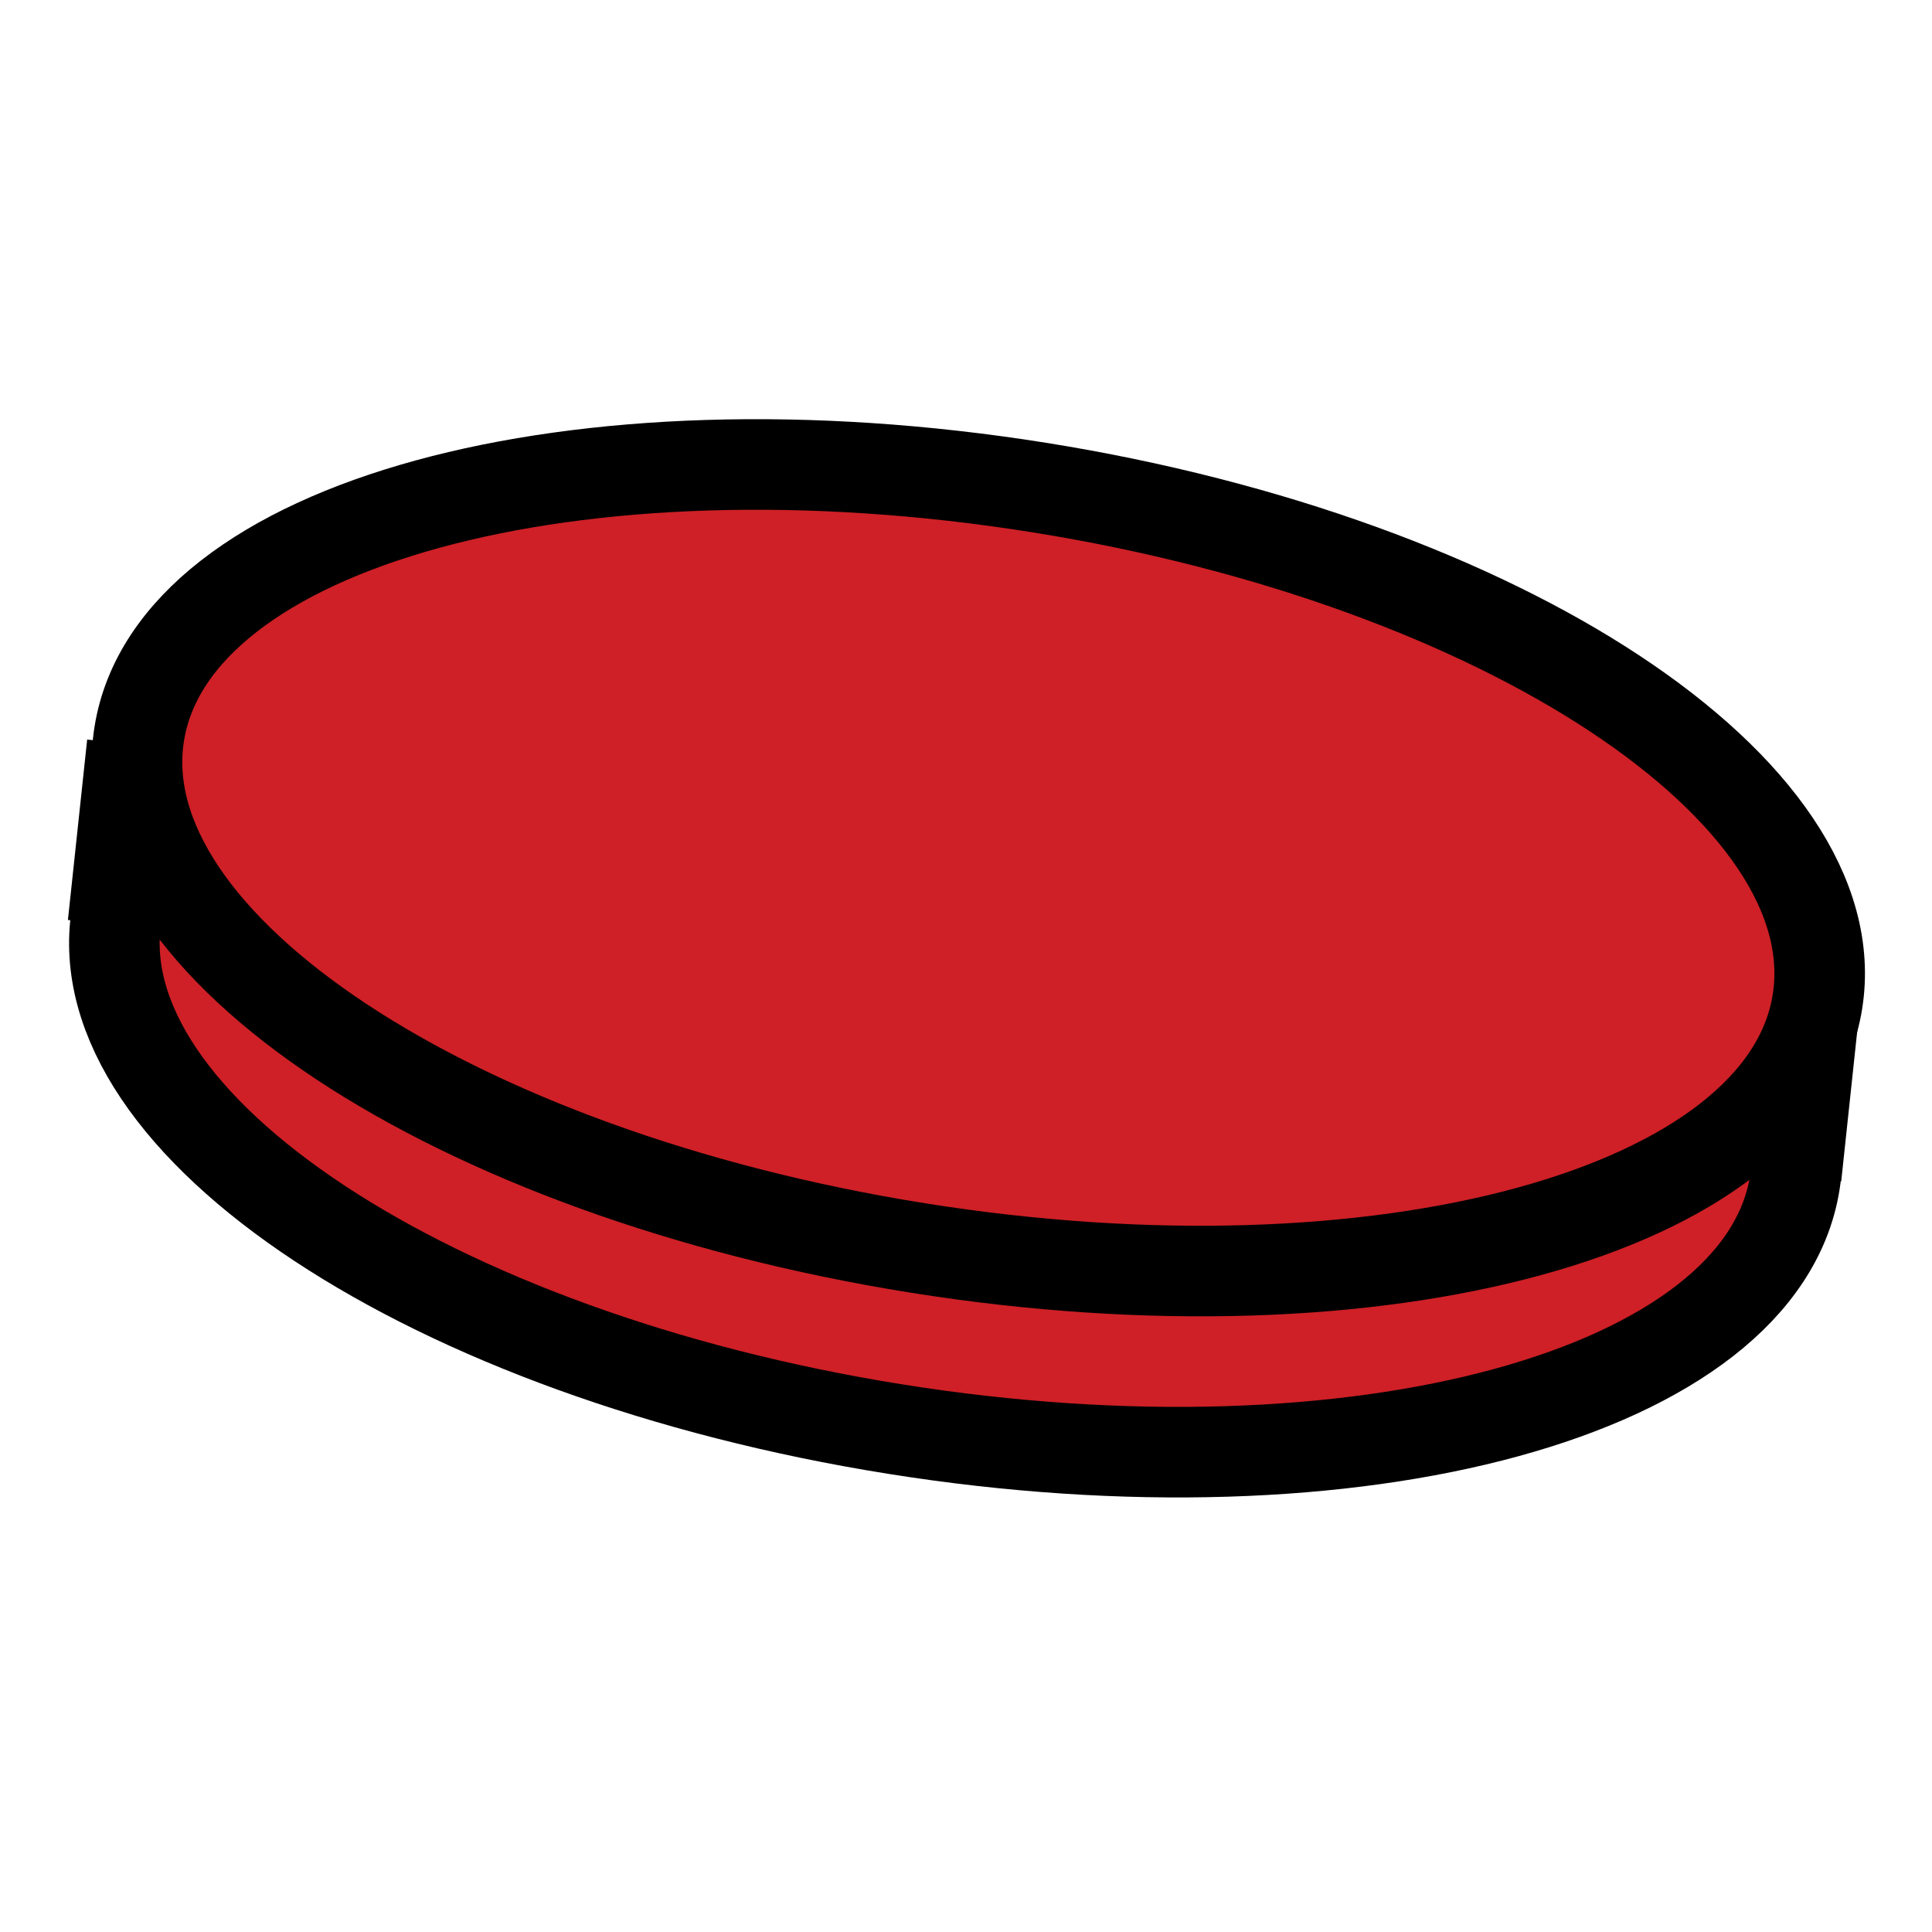 <svg xmlns="http://www.w3.org/2000/svg" viewBox="0 0 256 256" width="256" height="256">
	<style>
		tspan { white-space:pre }
		.shp0 { fill: #ce2026;stroke: #000000;stroke-width: 12 } 
		.shp1 { fill: #000000 } 
	</style>
	<g id="Folder 1">
		<path id="Layer 3 copy" class="shp0" d="M118.6 189.36C57.11 179.55 11.01 149.1 15.45 121.24C19.9 93.38 73.19 78.79 134.68 88.6C196.16 98.42 242.27 128.87 237.82 156.73C233.38 184.59 180.08 199.18 118.6 189.36Z" />
		<path id="Layer 3" class="shp0" d="M121.6 165.36C60.11 155.55 14.01 125.1 18.45 97.24C22.9 69.38 76.19 54.79 137.68 64.6C199.16 74.42 245.27 104.87 240.82 132.73C236.38 160.59 183.08 175.18 121.6 165.36Z" />
		<path id="Layer 2 copy" class="shp1" d="M238 155.9L240.55 132L246.52 132.64L243.97 156.54L238 155.9Z" />
		<path id="Layer 2 copy 2" class="shp1" d="M9 121.9L11.55 98L17.52 98.64L14.97 122.54L9 121.9Z" />
	</g>
</svg>